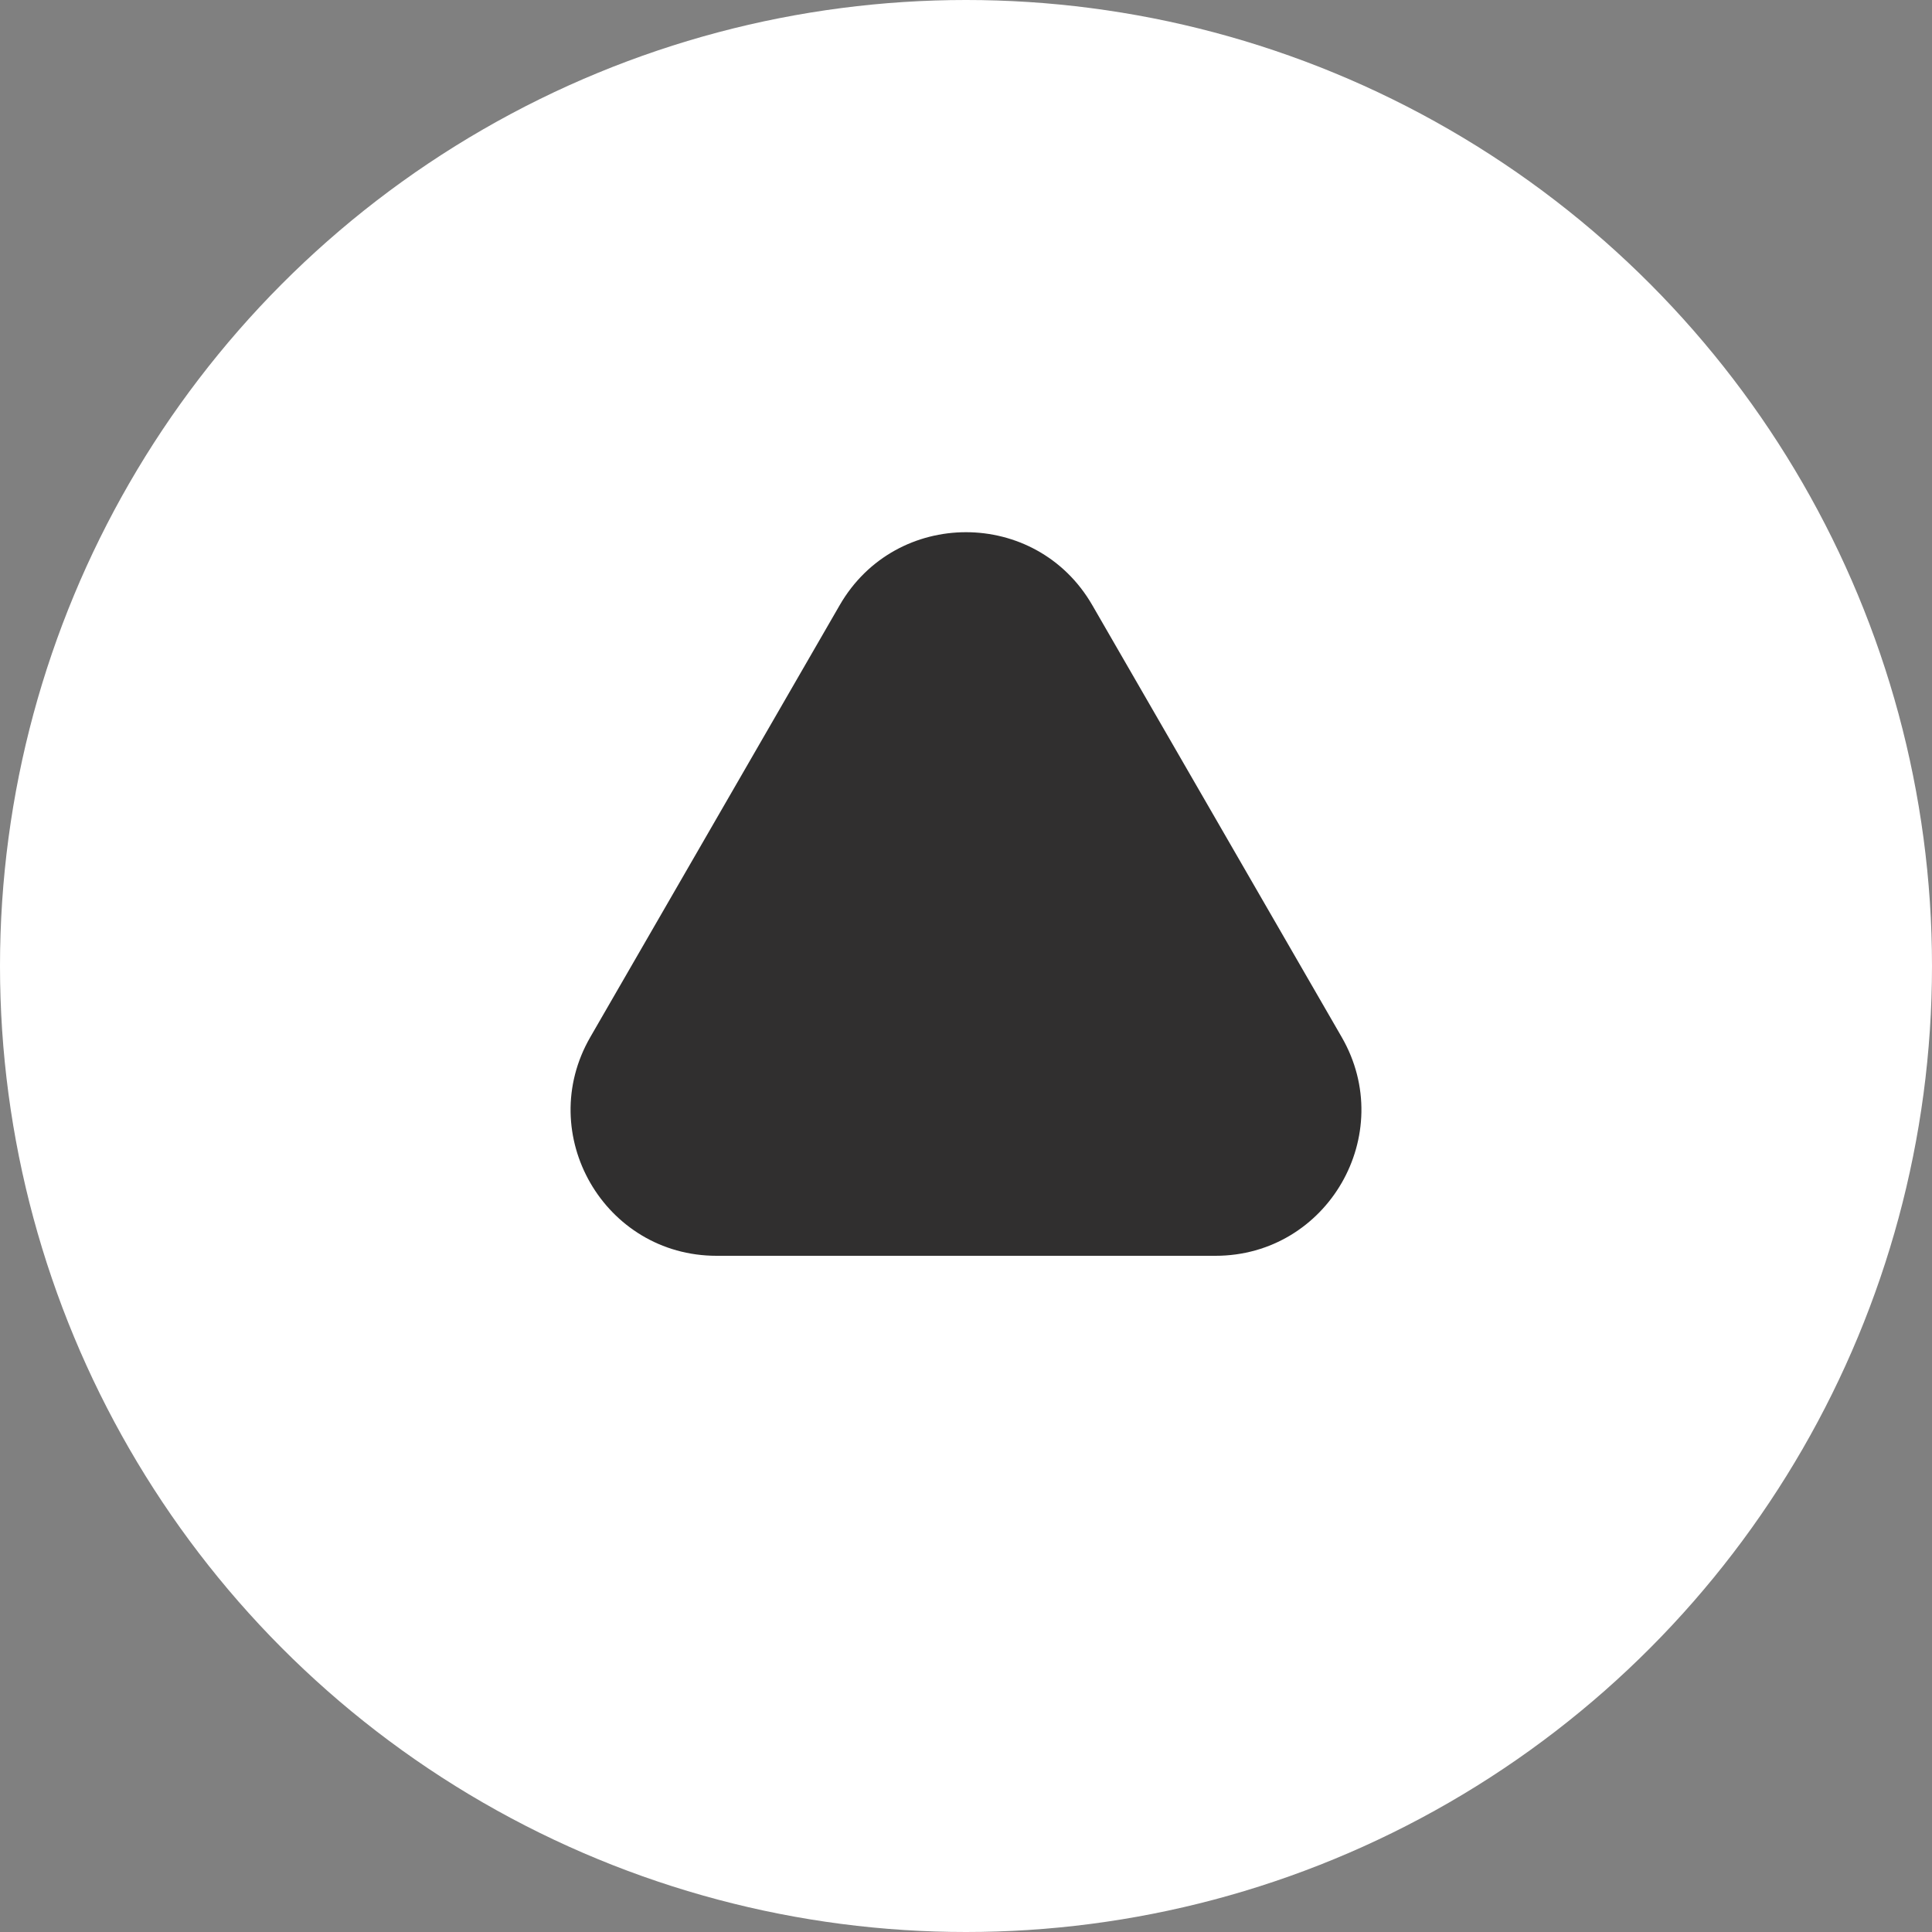 <svg width="53" height="53" viewBox="0 0 53 53" fill="none" xmlns="http://www.w3.org/2000/svg">
<rect x="0" y="0" width="53" height="53" fill="#808080" stroke="none"/>
<circle cx="26.5" cy="26.5" r="26.5" fill="white"/>
<path d="M23.036 16.6C24.576 13.933 28.424 13.933 29.964 16.6L36.806 28.45C38.345 31.117 36.421 34.45 33.342 34.45H19.658C16.579 34.45 14.655 31.117 16.194 28.45L23.036 16.6Z" fill="#302F2F"/>
</svg>
